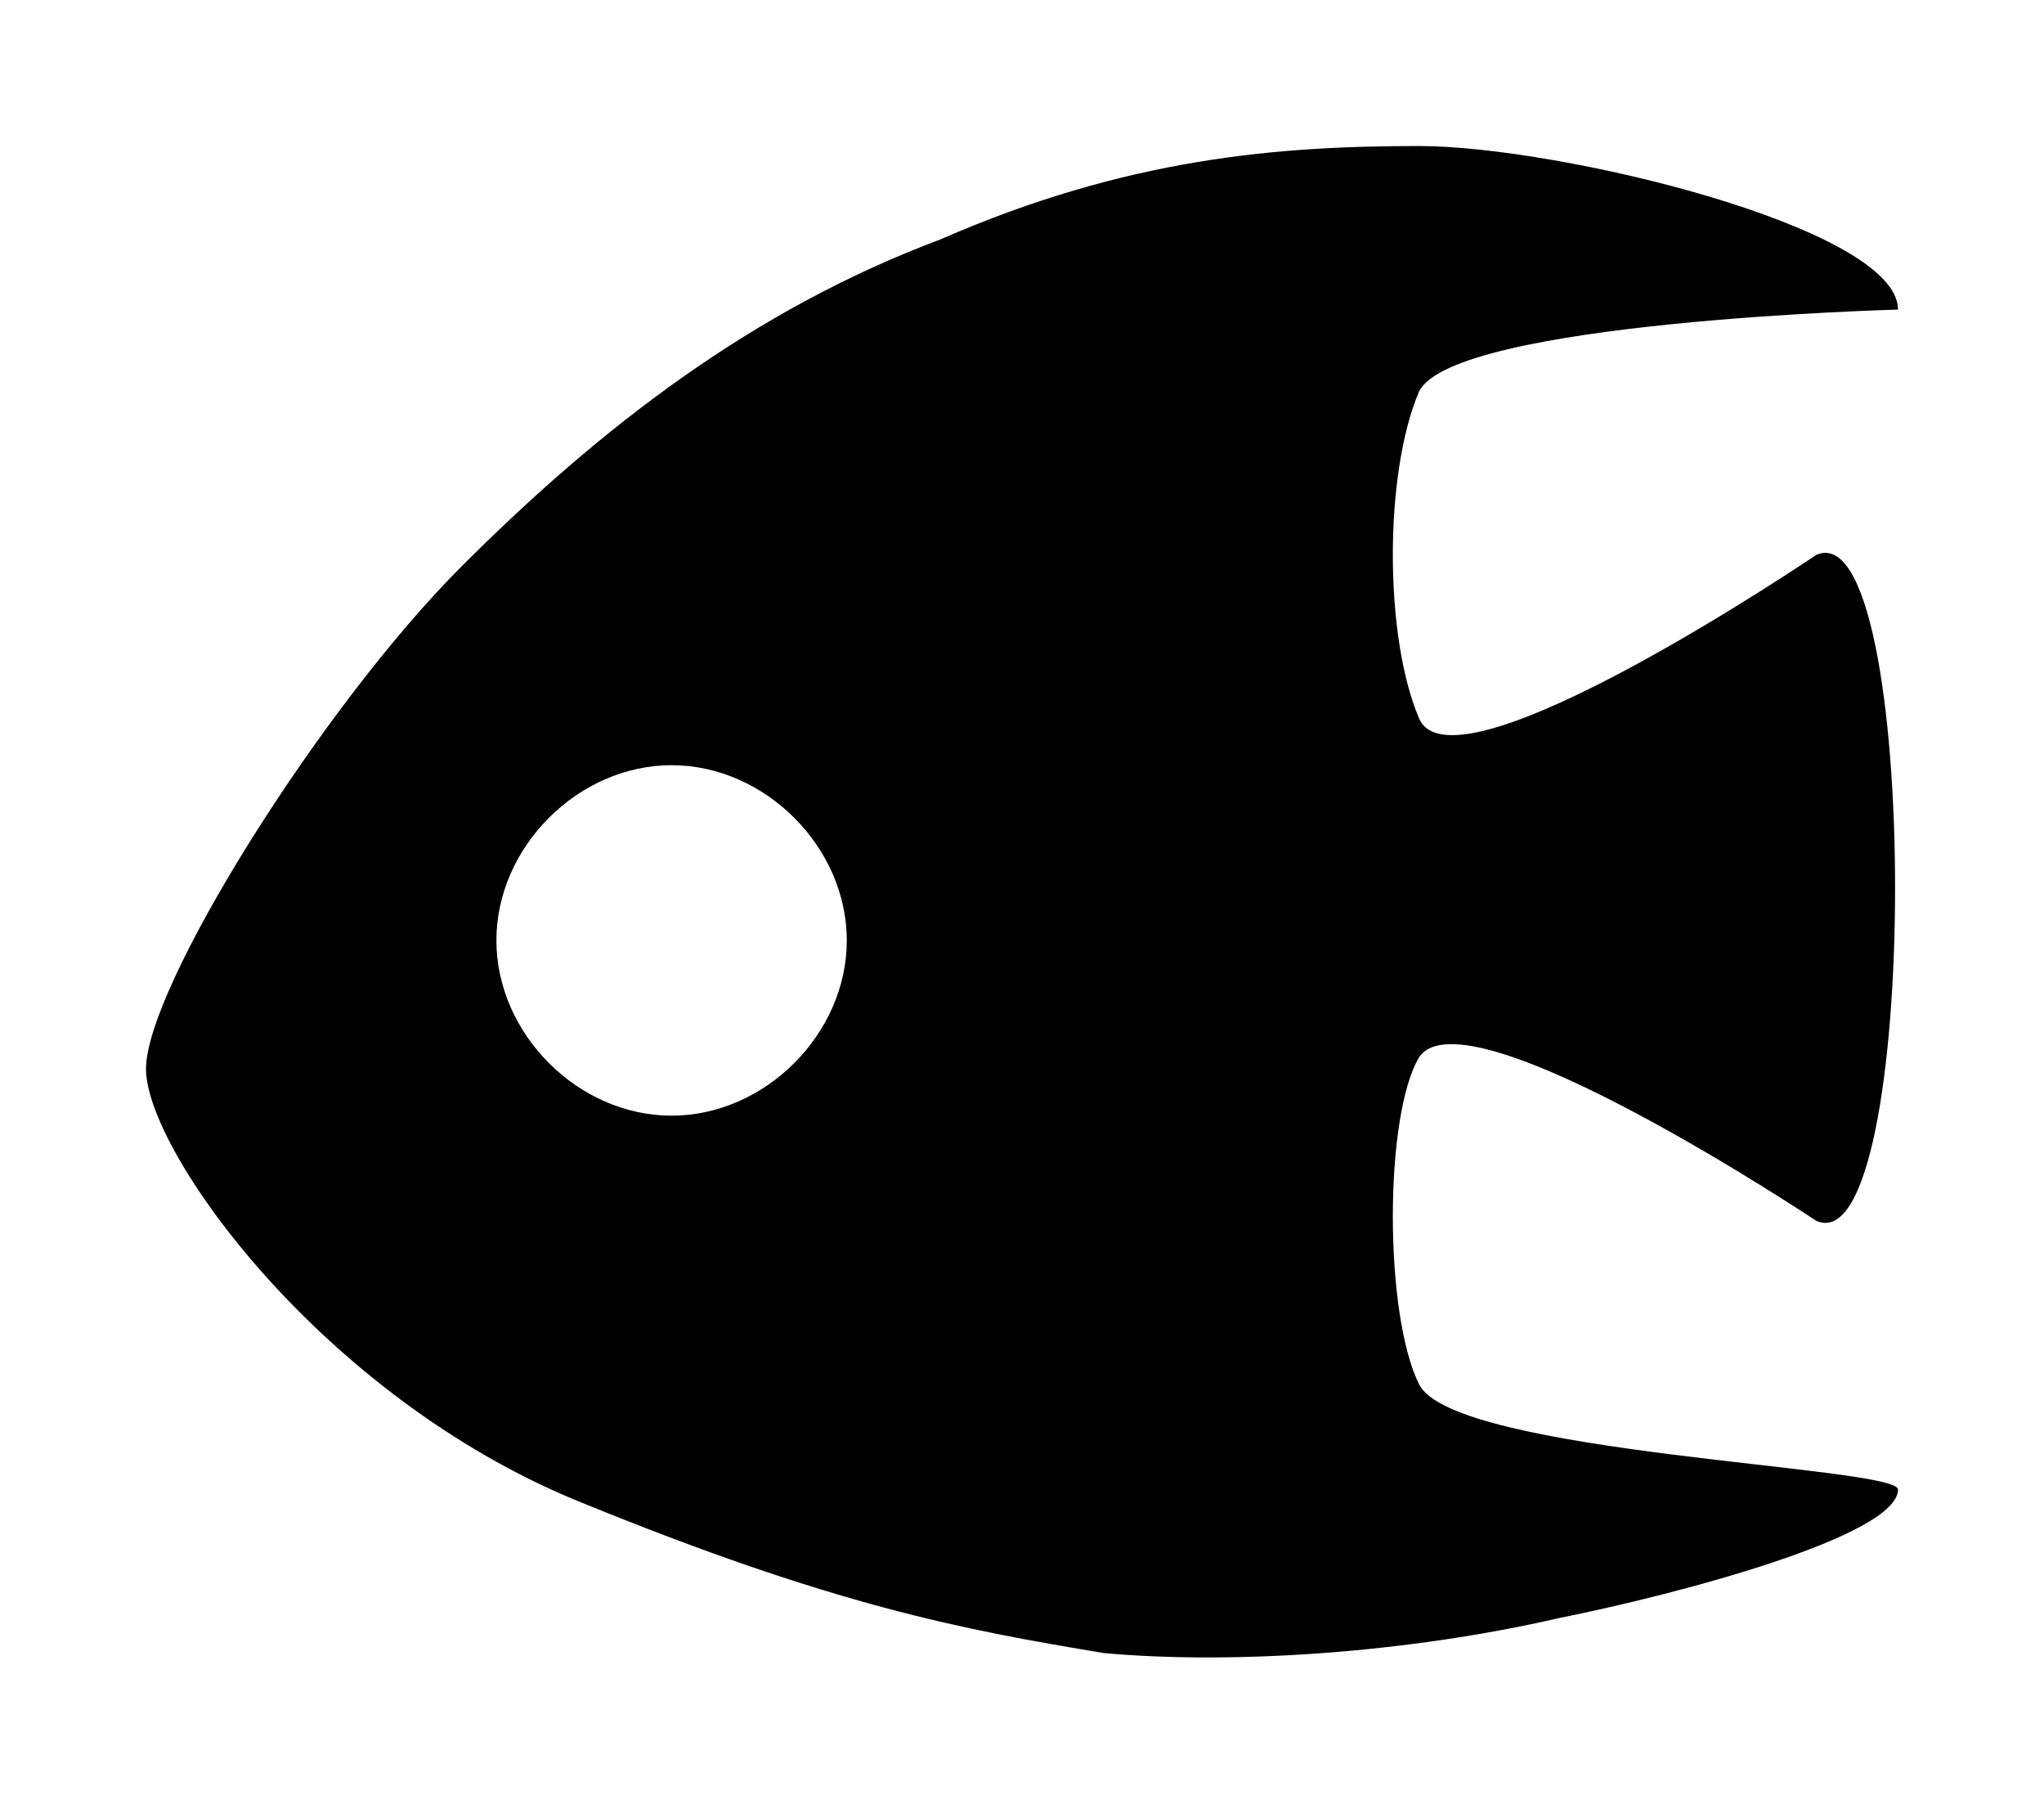 <svg xmlns="http://www.w3.org/2000/svg" width="16.8" height="14.823"><path d="M11.664 11.376c-.288-.576-.288-2.208 0-2.688.384-.576 3.264 1.344 3.264 1.344.864.384.864-5.856 0-5.472 0 0-2.976 2.016-3.264 1.344-.288-.672-.288-2.016 0-2.688.288-.576 3.936-.672 3.936-.672 0-.672-2.784-1.344-3.936-1.344s-2.4.096-3.936.768c-1.536.576-2.784 1.536-3.936 2.688S1.2 8.112 1.2 8.784c0 .672 1.44 2.688 3.552 3.552 2.112.864 3.168 1.056 4.32 1.248 1.056.096 2.496 0 3.744-.288.96-.192 2.784-.672 2.784-1.056 0-.192-3.648-.288-3.936-.864zM5.52 9.168c-.768 0-1.44-.672-1.44-1.44 0-.768.672-1.44 1.44-1.44.768 0 1.44.672 1.44 1.44 0 .768-.672 1.44-1.44 1.44z" overflow="visible"/></svg>